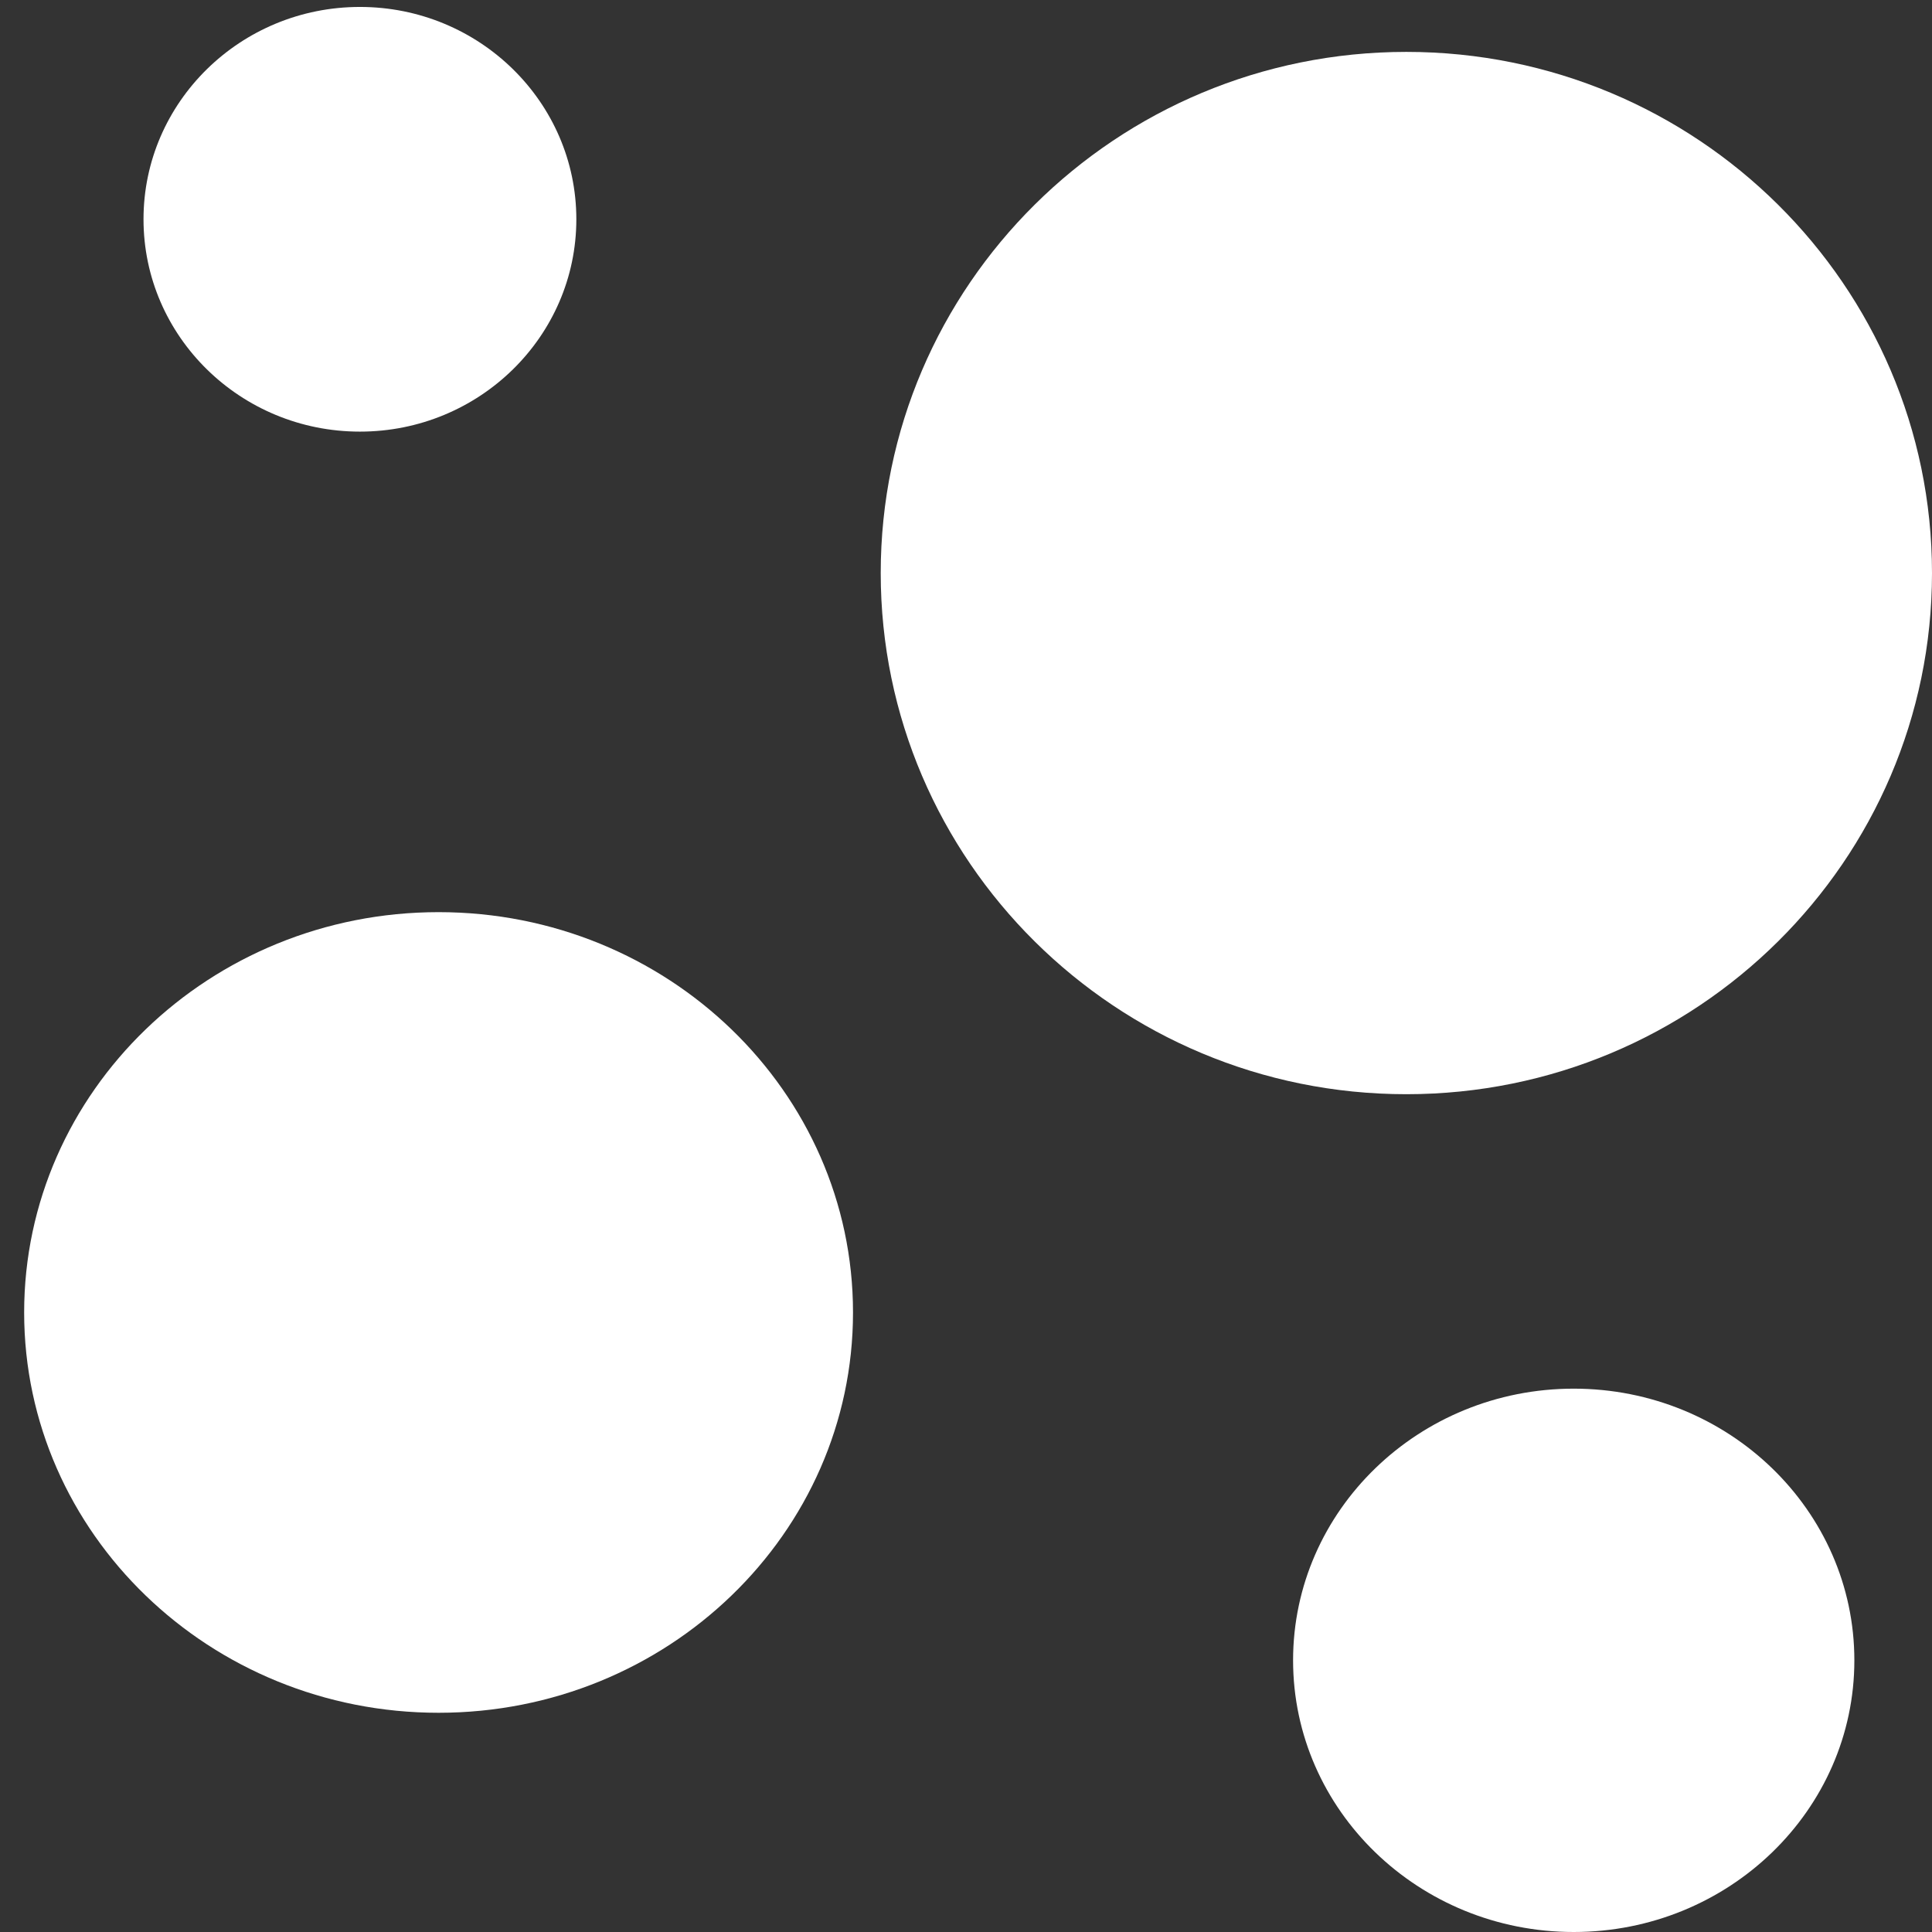 <?xml version="1.0" encoding="UTF-8" standalone="no"?>
<!DOCTYPE svg PUBLIC "-//W3C//DTD SVG 1.1//EN" "http://www.w3.org/Graphics/SVG/1.1/DTD/svg11.dtd">
<svg version="1.1" xmlns="http://www.w3.org/2000/svg" xmlns:xlink="http://www.w3.org/1999/xlink" preserveAspectRatio="xMidYMid meet" viewBox="0 0 640 640" width="640" height="640"><rect x="0" y="0" width="640" height="640" fill="#333333" stroke="none"/><defs><path d="M145.29 567.38C69.52 567.38 8 507.96 8 434.77C8 361.58 69.52 302.16 145.29 302.16C221.06 302.16 282.57 361.58 282.57 434.77C282.57 507.96 221.06 567.38 145.29 567.38Z" id="b6s2XnEyq"></path><path d="M521.31 640C470 640 428.35 599.67 428.35 550.01C428.35 500.34 470 460.01 521.31 460.01C572.62 460.01 614.28 500.34 614.28 550.01C614.28 599.67 572.62 640 521.31 640Z" id="ak4SzwCLw"></path><path d="M465.87 362.47C369.77 362.47 291.75 285.12 291.75 189.83C291.75 94.55 369.77 17.19 465.87 17.19C561.98 17.19 640 94.55 640 189.83C640 285.12 561.98 362.47 465.87 362.47Z" id="e3oSMY56Av"></path><path d="M119.23 142.98C79.66 142.98 47.54 111.46 47.54 72.64C47.54 33.82 79.66 2.3 119.23 2.3C158.79 2.3 190.92 33.82 190.92 72.64C190.92 111.46 158.79 142.98 119.23 142.98Z" id="aYL2qUpfz"></path></defs><g><g><g><use xlink:href="#b6s2XnEyq" opacity="1" fill="#ffffff" fill-opacity="1"></use><g><use xlink:href="#b6s2XnEyq" opacity="1" fill-opacity="0" stroke="#000000" stroke-width="1" stroke-opacity="0"></use></g></g><g><use xlink:href="#ak4SzwCLw" opacity="1" fill="#ffffff" fill-opacity="1"></use><g><use xlink:href="#ak4SzwCLw" opacity="1" fill-opacity="0" stroke="#000000" stroke-width="1" stroke-opacity="0"></use></g></g><g><use xlink:href="#e3oSMY56Av" opacity="1" fill="#ffffff" fill-opacity="1"></use><g><use xlink:href="#e3oSMY56Av" opacity="1" fill-opacity="0" stroke="#000000" stroke-width="1" stroke-opacity="0"></use></g></g><g><use xlink:href="#aYL2qUpfz" opacity="1" fill="#ffffff" fill-opacity="1"></use><g><use xlink:href="#aYL2qUpfz" opacity="1" fill-opacity="0" stroke="#000000" stroke-width="1" stroke-opacity="0"></use></g></g></g></g></svg>